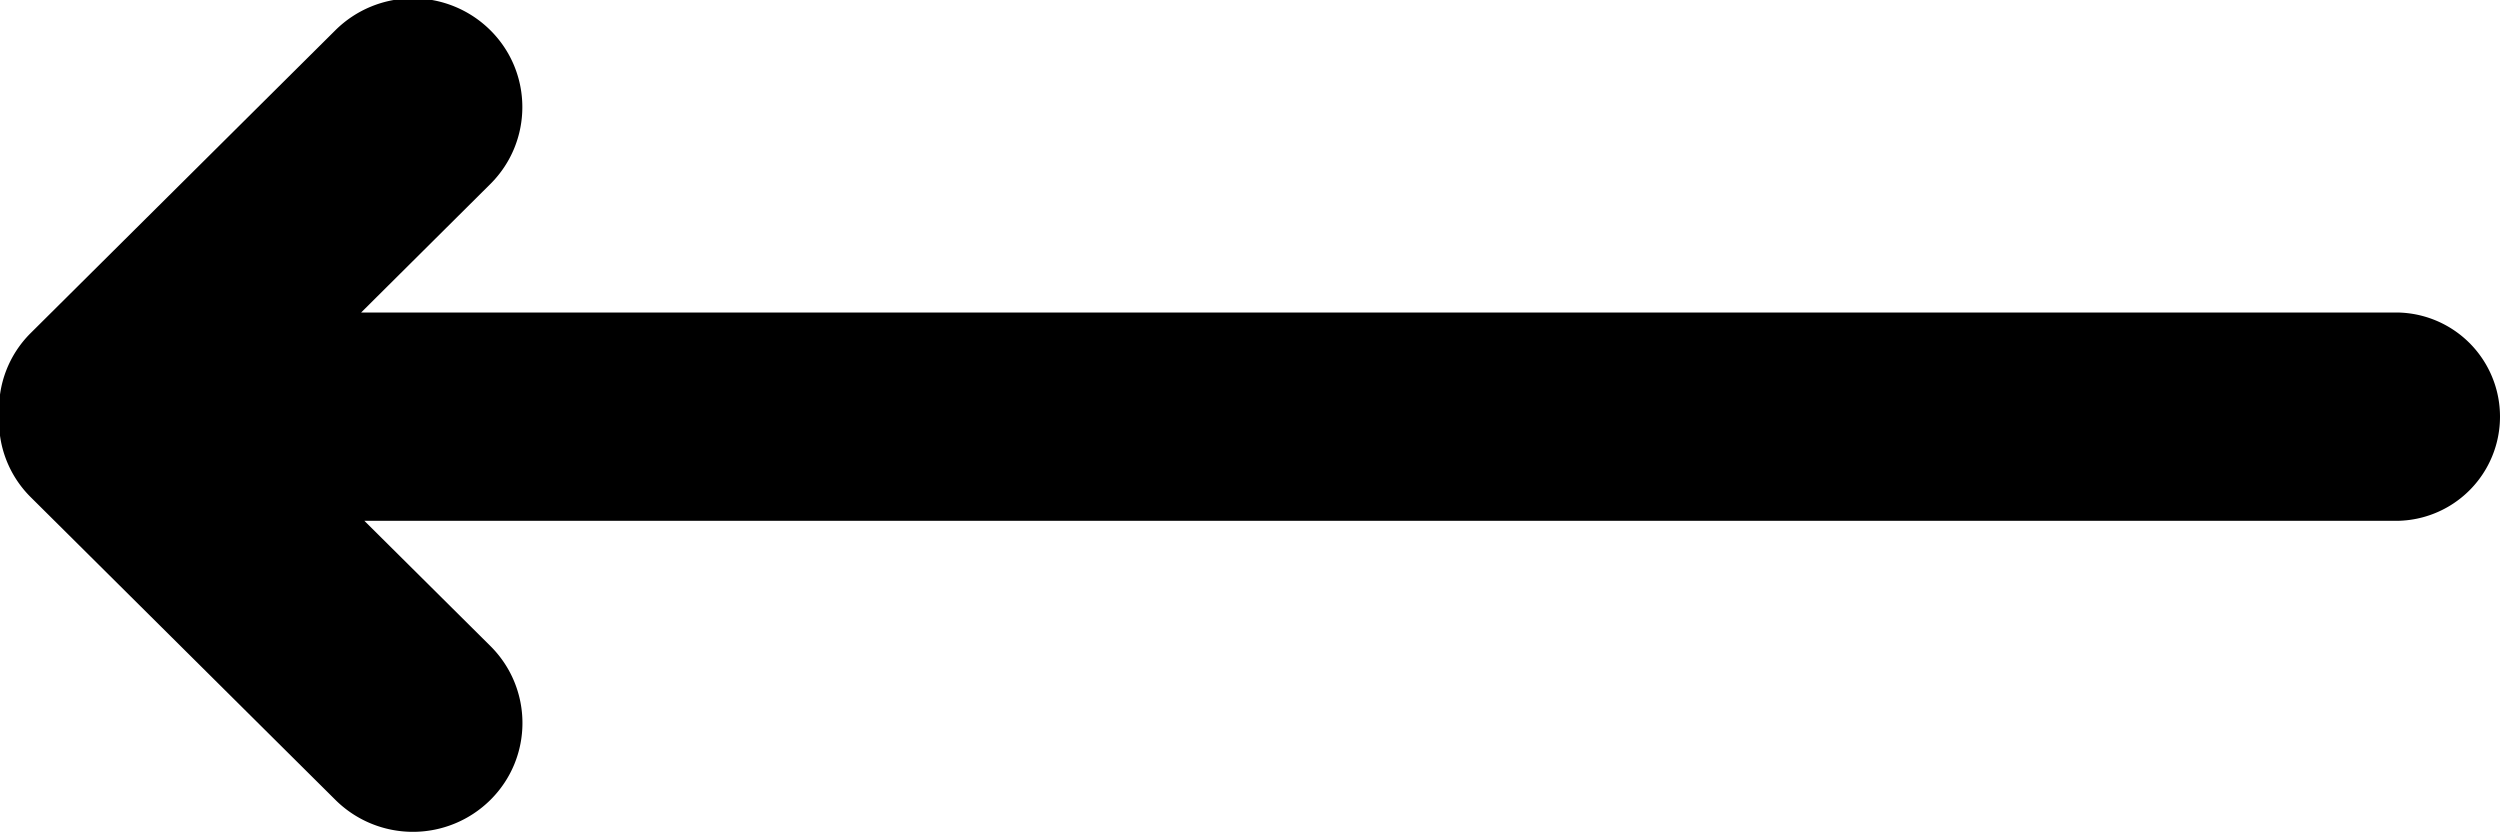 <svg xmlns="http://www.w3.org/2000/svg" xmlns:xlink="http://www.w3.org/1999/xlink" width="24" height="8" viewBox="0 0 24 8"><defs><path id="c4pva" d="M601 206h-19.502l1.21 1.202c.41.408.41 1.07 0 1.477a1.056 1.056 0 0 1-1.488 0l-2.929-2.91a1.03 1.03 0 0 1-.299-.785 1.03 1.03 0 0 1 .3-.784l2.928-2.91a1.056 1.056 0 0 1 1.487 0c.41.407.41 1.069 0 1.477l-1.24 1.233H601a1 1 0 0 1 0 2z"/></defs><g><g transform="translate(-578 -201)"><use xlink:href="#c4pva"/></g></g></svg>